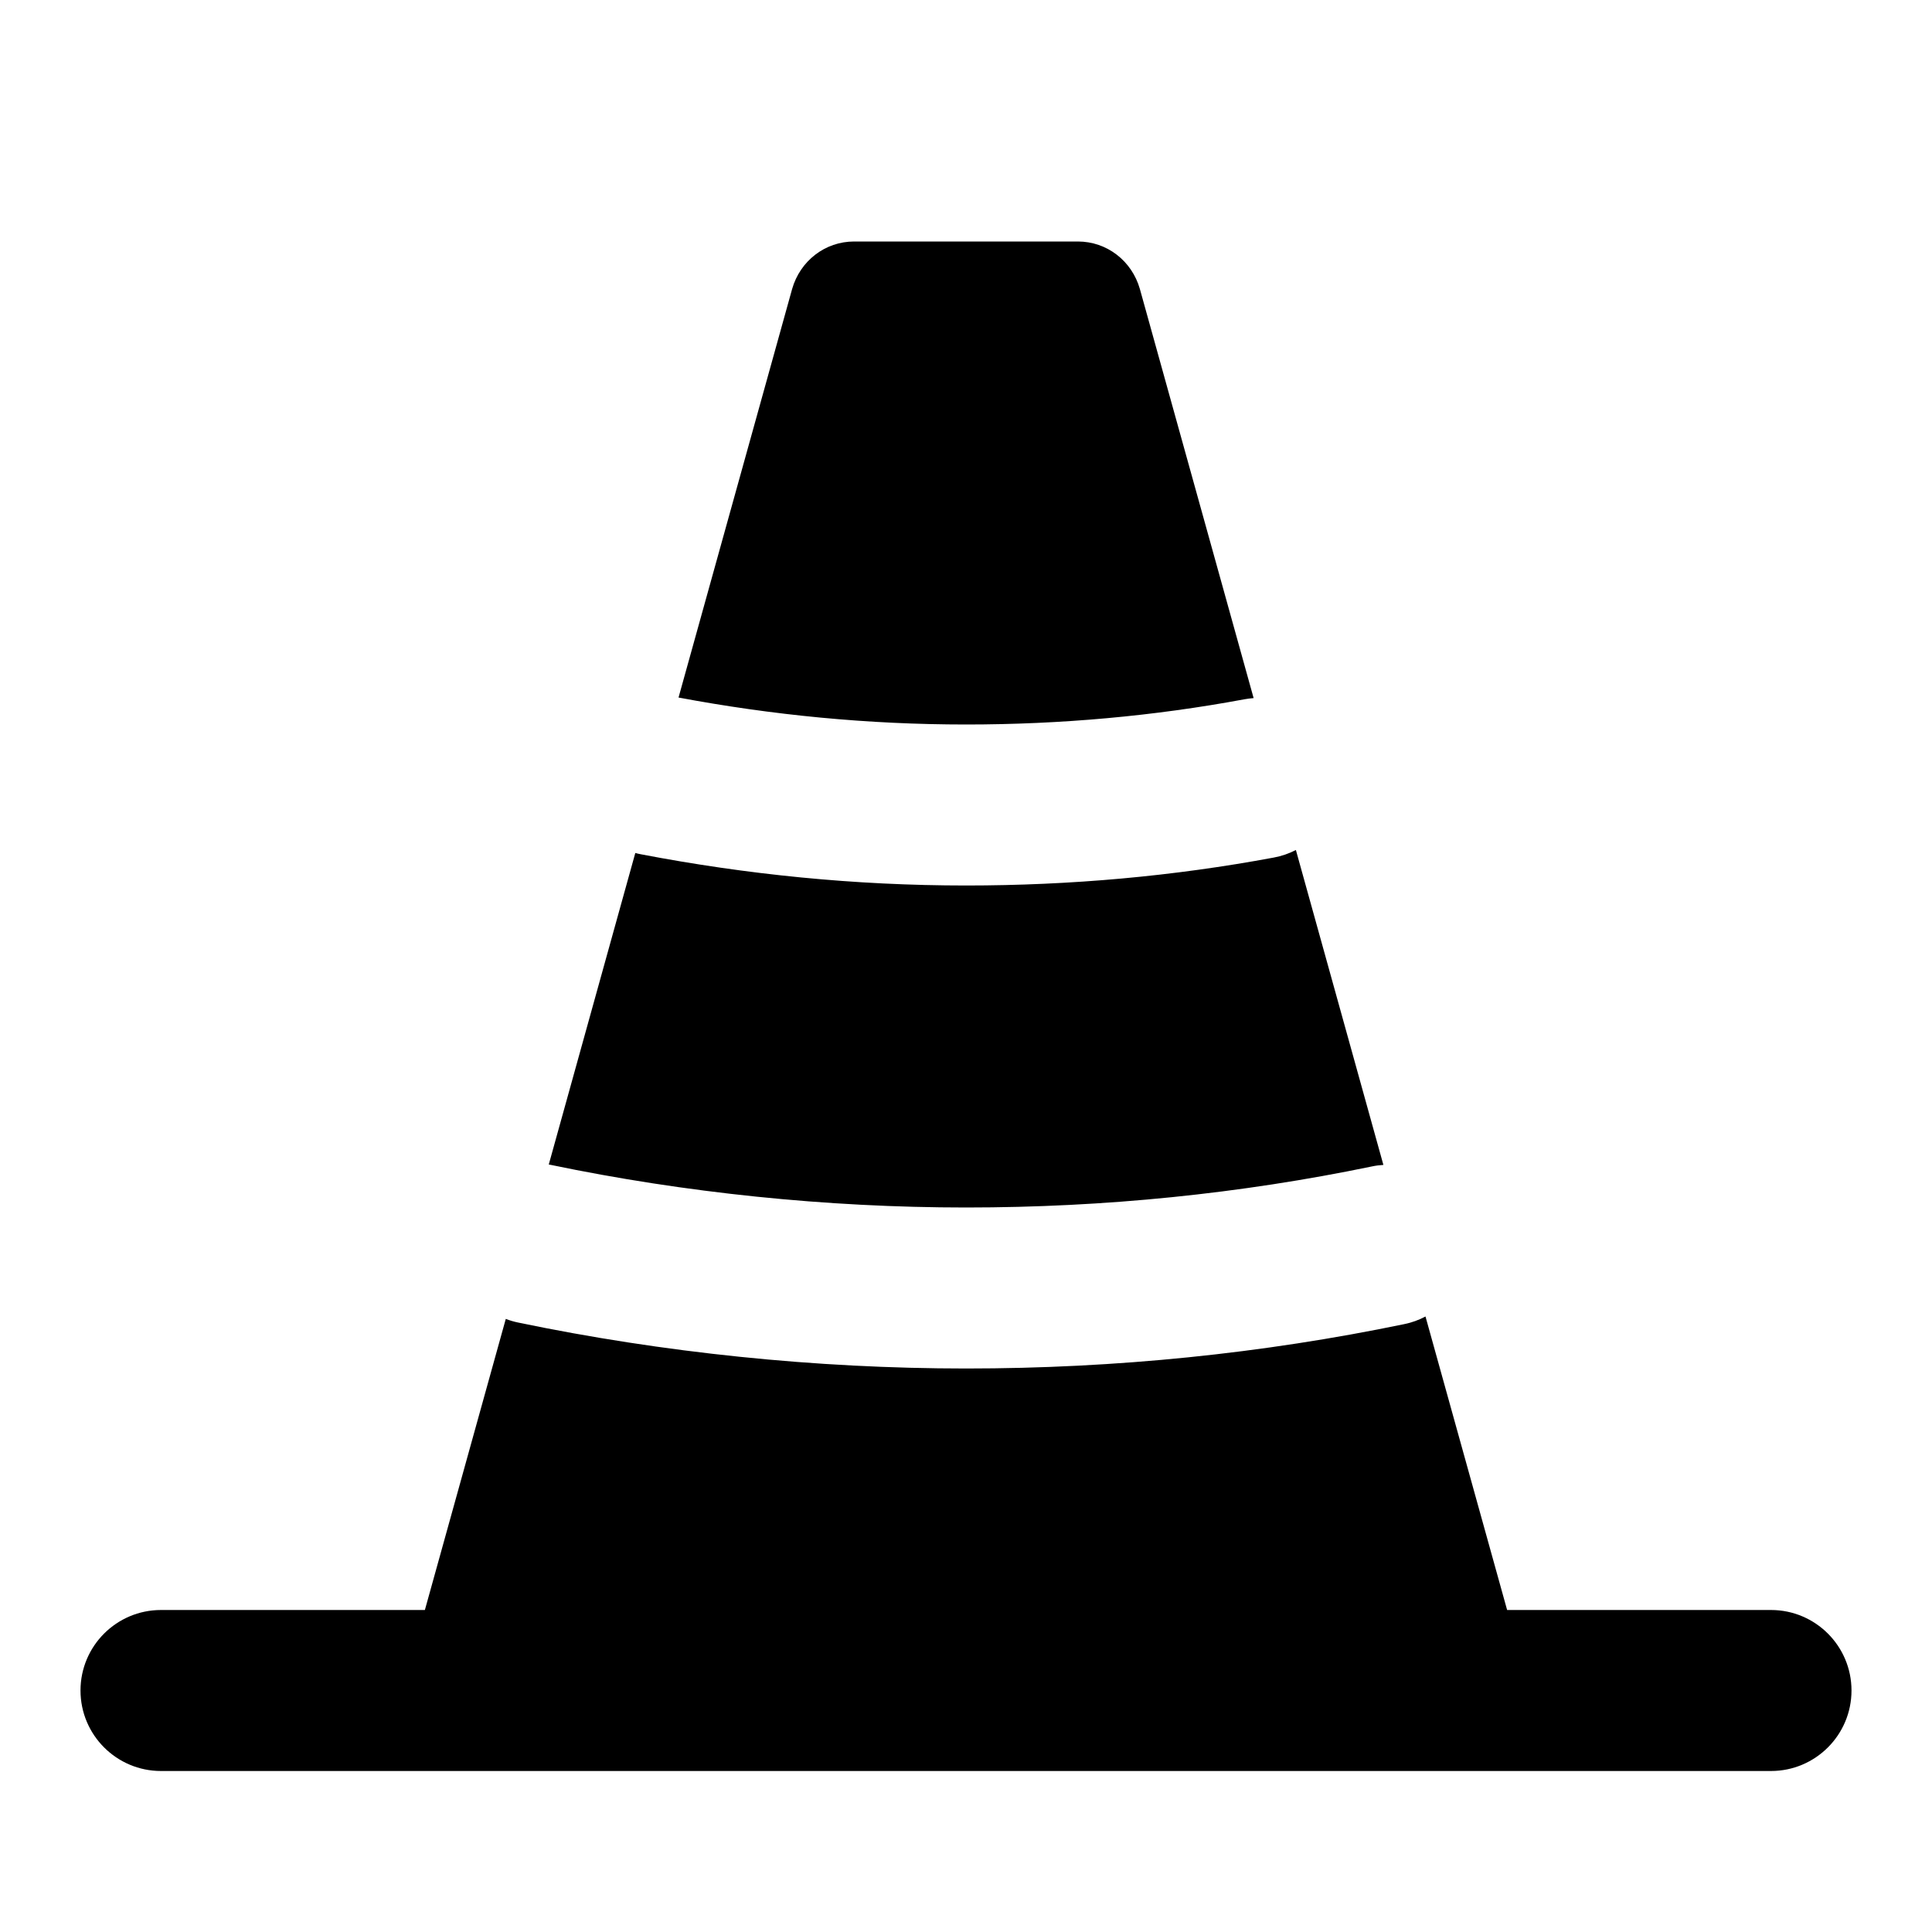 <svg width="24" height="24" viewBox="0 0 24 24" fill="none" xmlns="http://www.w3.org/2000/svg">
<path d="M22 20H18.722L17.708 16.354C17.627 16.397 17.538 16.43 17.443 16.449C15.685 16.813 13.867 17 12 17C10.132 17 8.233 16.803 6.436 16.429C6.383 16.418 6.332 16.403 6.283 16.384L5.278 20H2C1.448 20 1 20.448 1 21C1 21.552 1.448 22 2 22H22C22.552 22 23 21.552 23 21C23 20.448 22.552 20 22 20Z" fill="black"/>
<path d="M6.817 14.466C6.826 14.467 6.835 14.469 6.844 14.471C8.507 14.817 10.268 15 12 15C13.733 15 15.415 14.827 17.037 14.491C17.087 14.48 17.136 14.474 17.185 14.471L16.098 10.559C16.013 10.603 15.921 10.635 15.823 10.653C14.58 10.885 13.299 11 12 11C10.614 11 9.271 10.863 7.961 10.612C7.938 10.608 7.915 10.602 7.892 10.596L6.817 14.466Z" fill="black"/>
<path d="M8.429 8.665C9.591 8.883 10.778 9 12 9C13.181 9 14.34 8.895 15.457 8.687C15.496 8.68 15.534 8.675 15.573 8.672L14.16 3.59C14.06 3.24 13.75 3 13.39 3H10.61C10.25 3 9.94 3.24 9.84 3.59L8.429 8.665Z" fill="black"/>
</svg>
